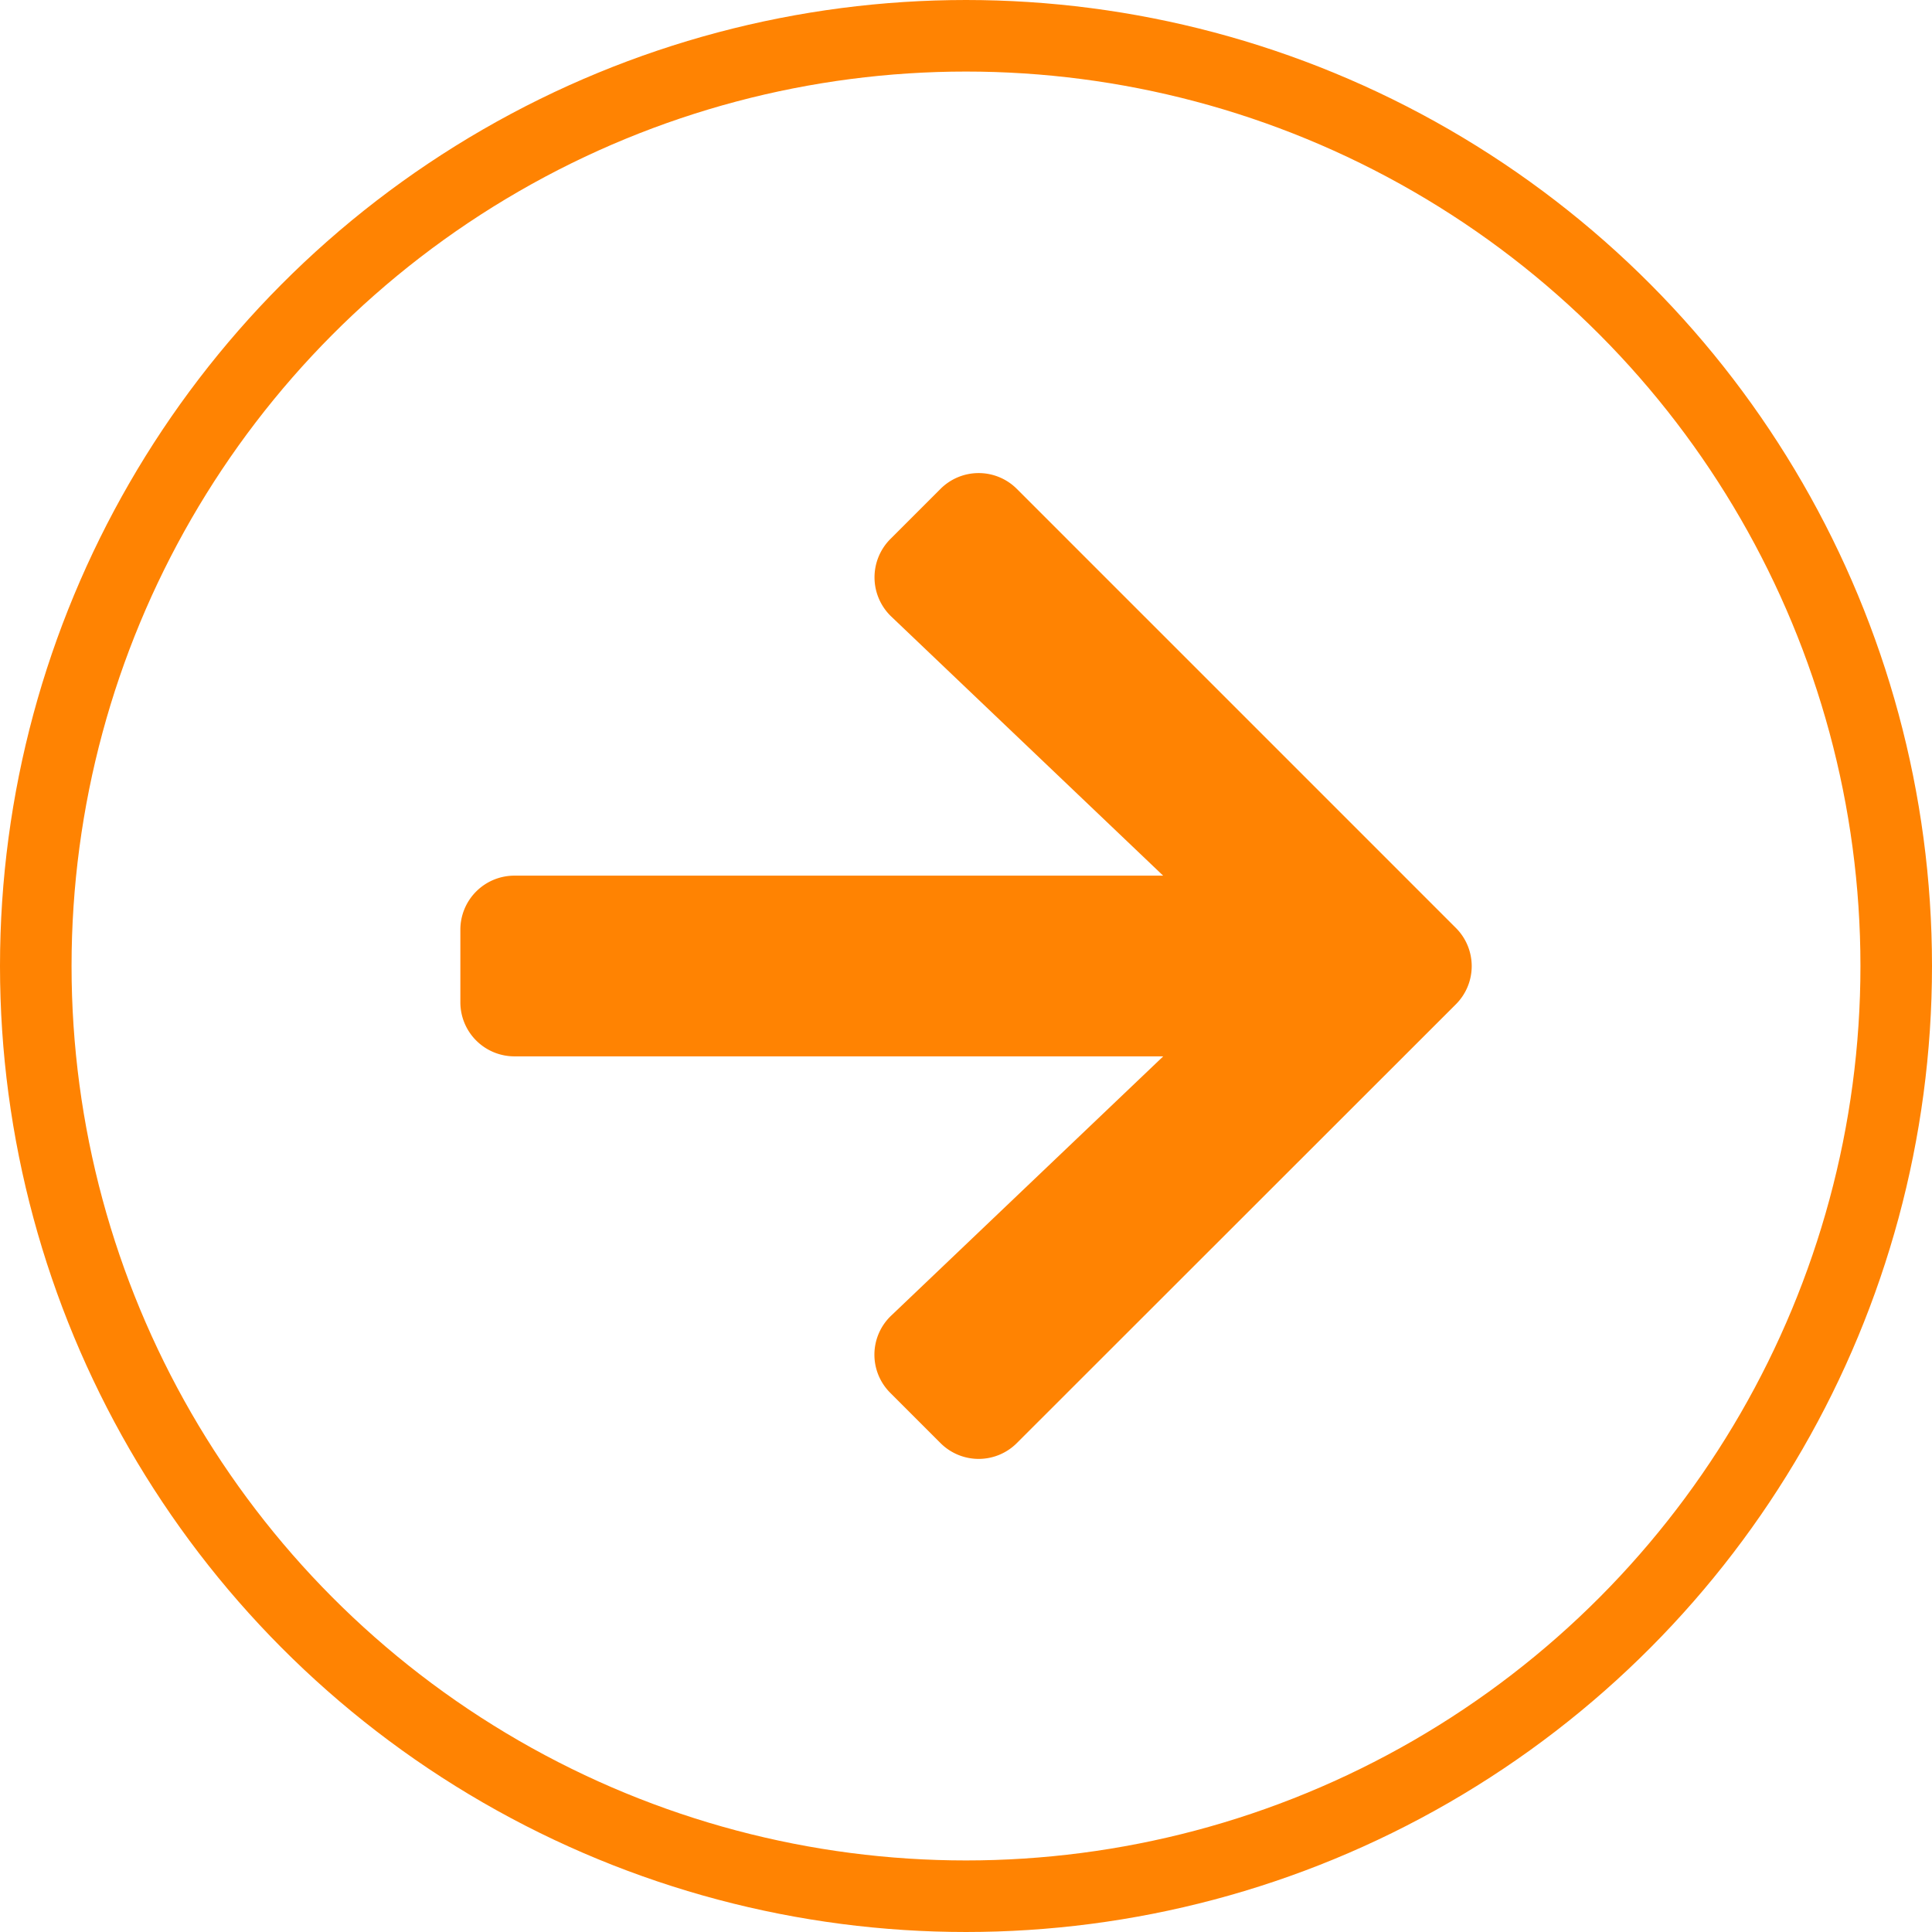<svg xmlns="http://www.w3.org/2000/svg" width="81" height="81" viewBox="0 0 81 81">
  <g id="Group_16" data-name="Group 16" transform="translate(-1601 -5766)">
    <path id="Icon_awesome-arrow-left" data-name="Icon awesome-arrow-left" d="M18.026,41.21l2.1,2.1a2.262,2.262,0,0,0,3.208,0l18.4-18.389a2.262,2.262,0,0,0,0-3.208l-18.4-18.4a2.262,2.262,0,0,0-3.208,0l-2.1,2.1a2.274,2.274,0,0,0,.038,3.246l11.4,10.865H2.268A2.266,2.266,0,0,0,0,21.8v3.029A2.266,2.266,0,0,0,2.268,27.1h27.2l-11.4,10.865A2.258,2.258,0,0,0,18.026,41.21Z" transform="translate(1620.301 5783.188)" fill="#ff8302"/>
    <g id="Ellipse_1" data-name="Ellipse 1" transform="translate(1601 5766)" fill="none" stroke="#ff8302" stroke-width="3">
      <circle cx="40.5" cy="40.5" r="40.5" stroke="none"/>
      <circle cx="40.5" cy="40.5" r="39" fill="none"/>
    </g>
  </g>
</svg>
